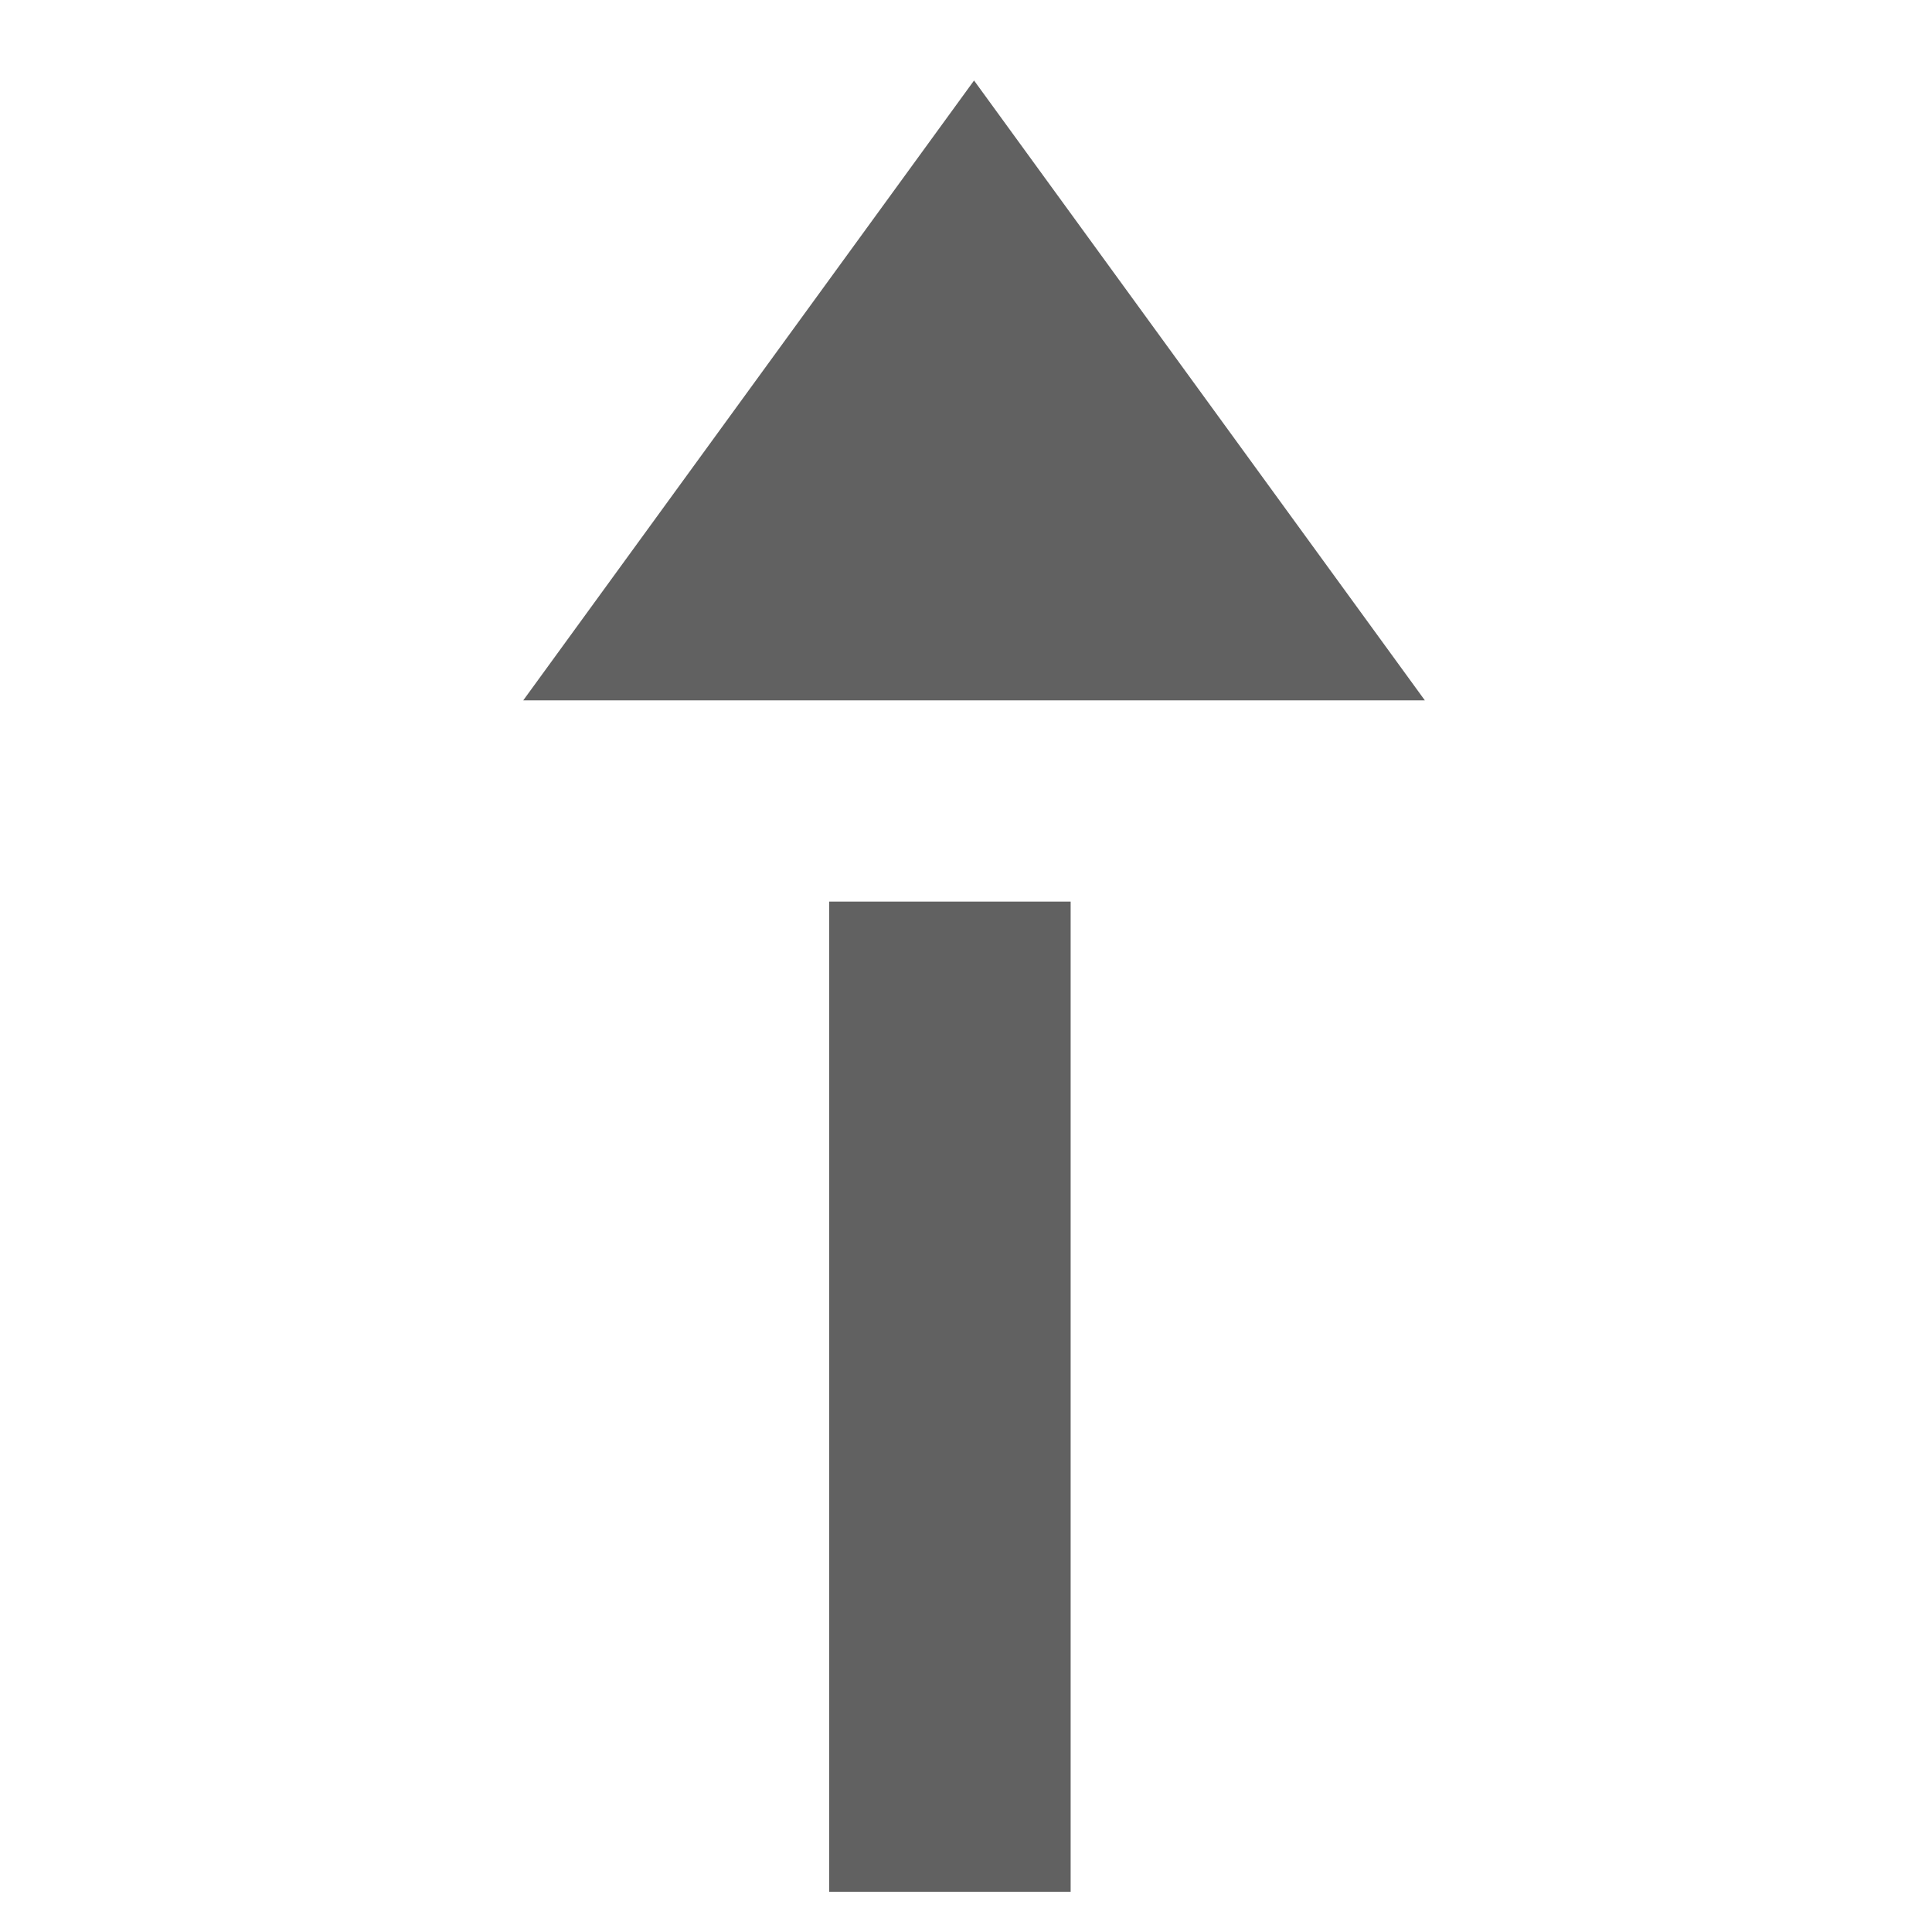 <svg xmlns="http://www.w3.org/2000/svg" width="24" height="24" viewBox="0 0 24 24">
     <g transform="matrix(0,-1,1,0,-1.5,23.7)" class="jp-icon3" fill="#616161">
          <path transform="matrix(0.7,0,0,0.8,6.6,2.8)" d="M 12 6.5 v 14 l 11 -7 z"/>
          <rect x="0.2" y="11.8" width="12.3" height="3"/>
     </g>
</svg>
